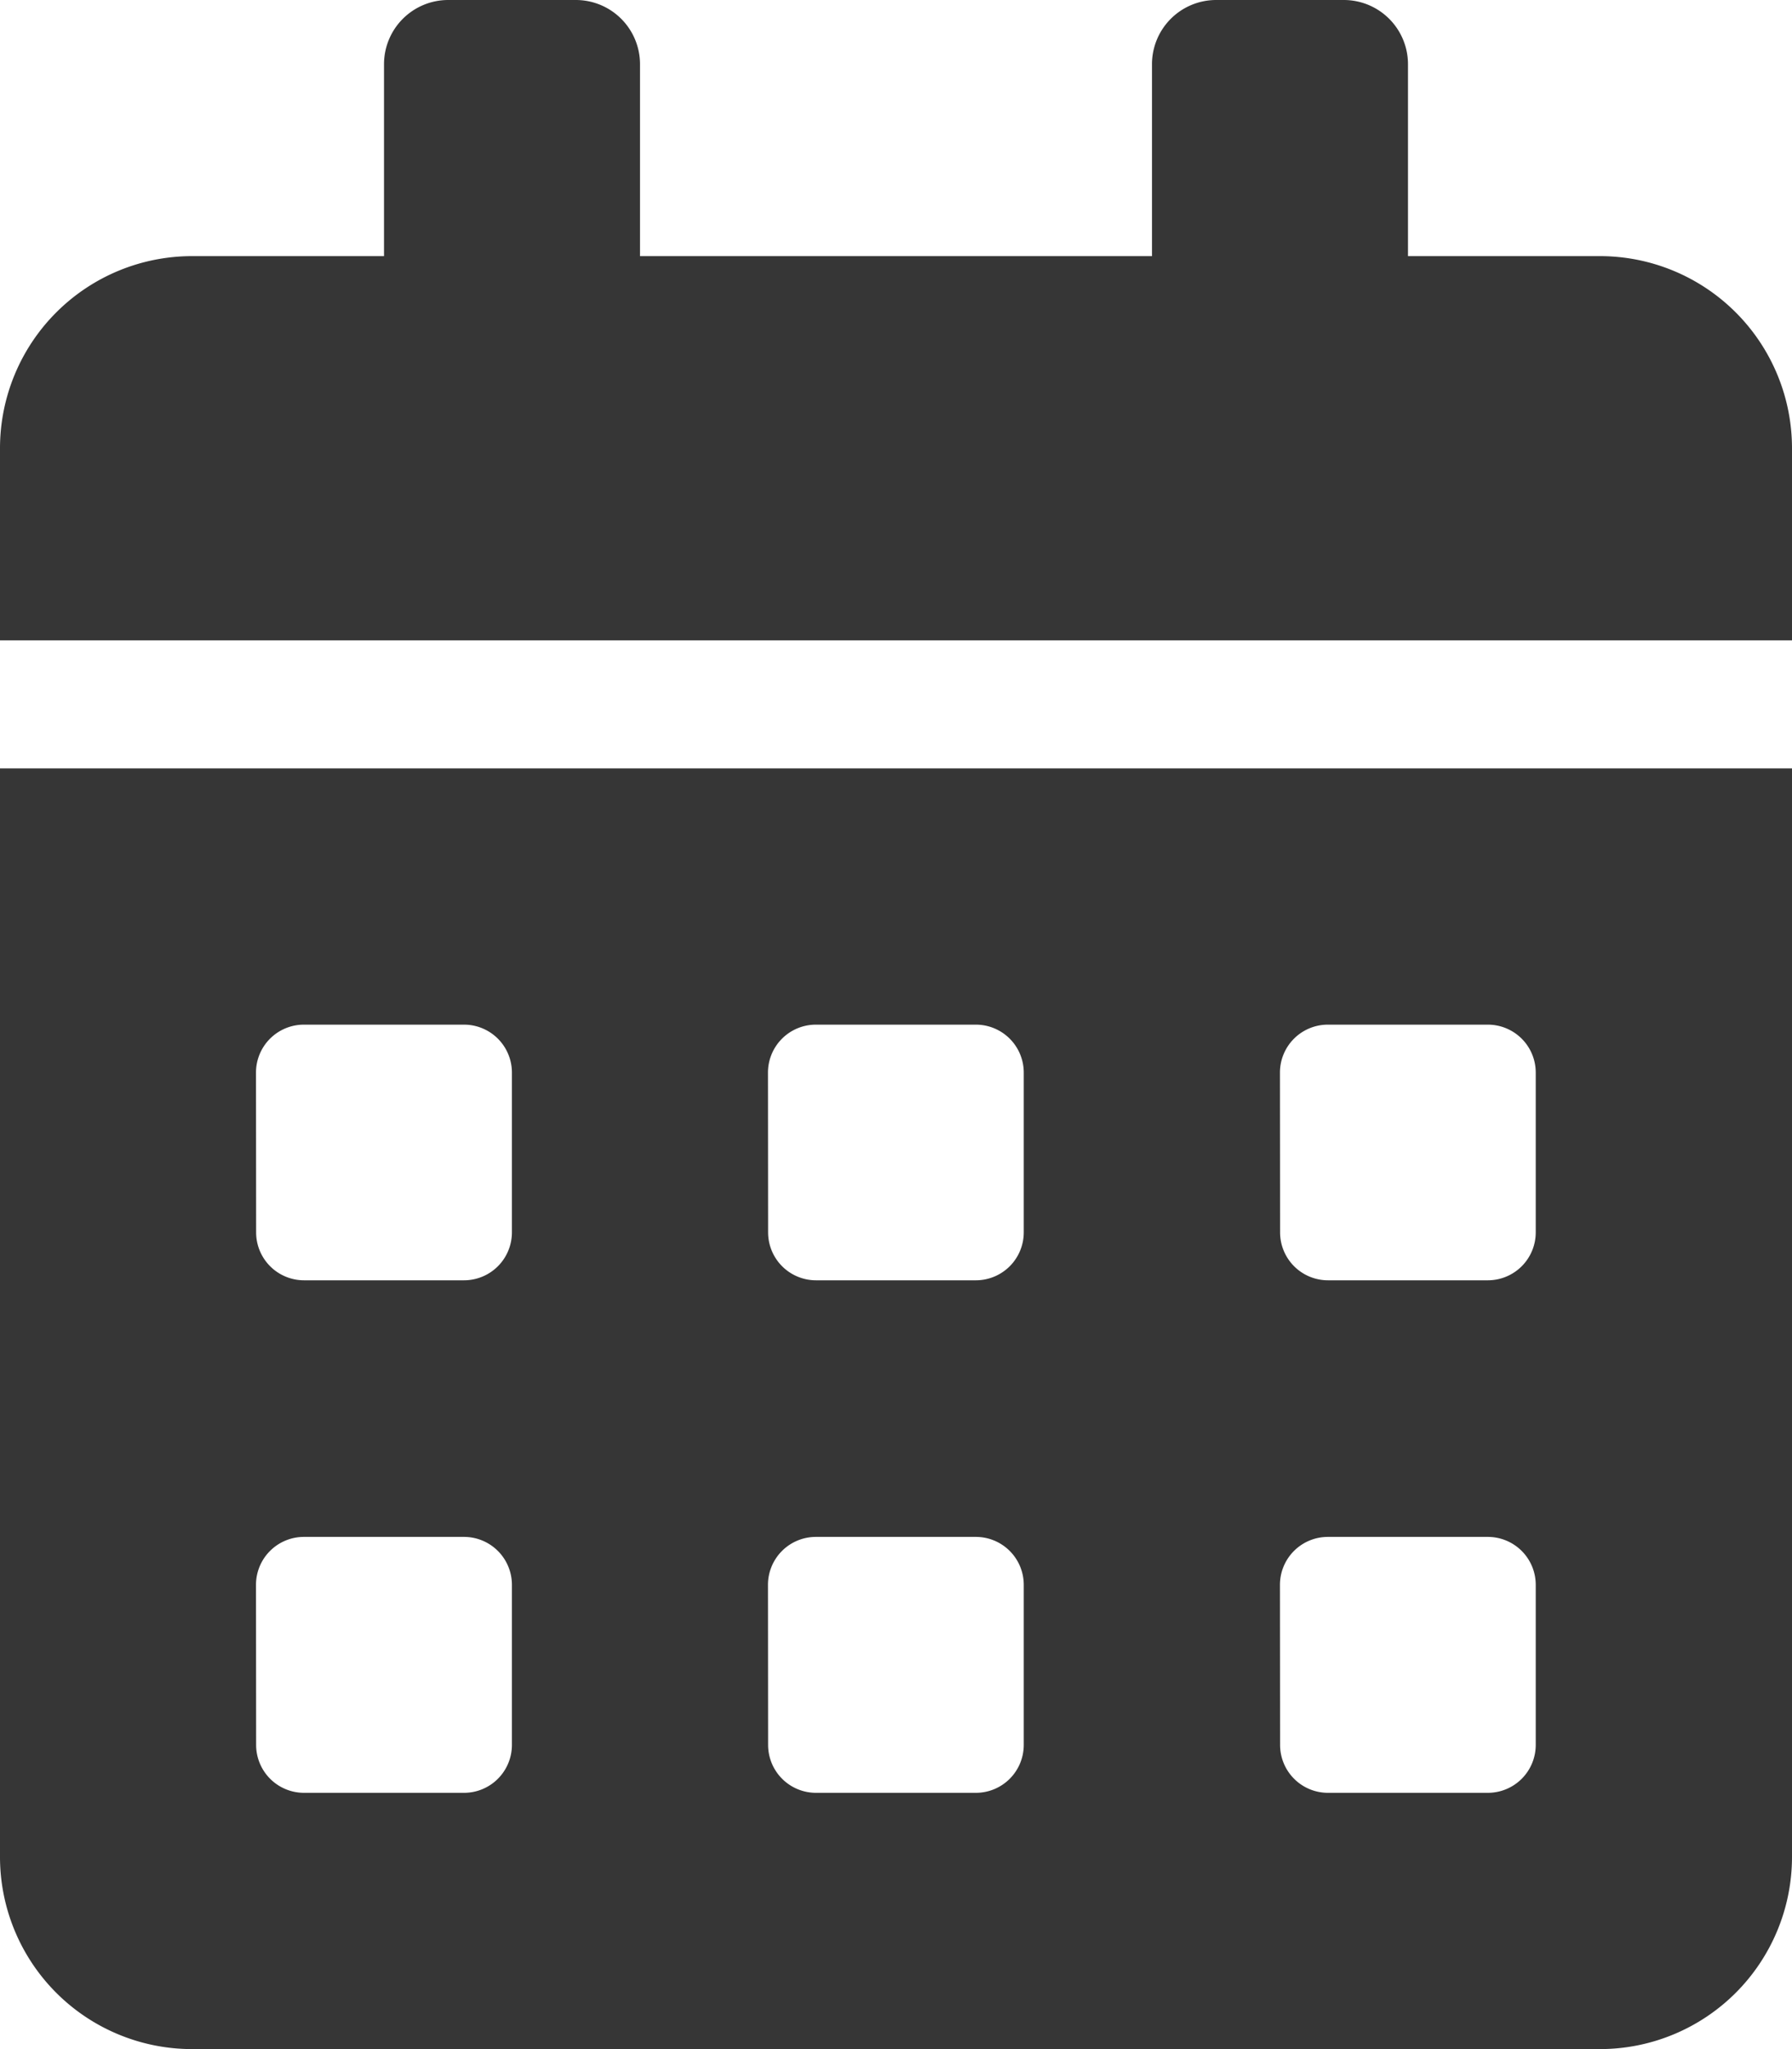 <svg xmlns="http://www.w3.org/2000/svg" width="26.188" height="29.929" viewBox="0 0 26.188 29.929">
  <path id="Icon_awesome-calendar-alt" data-name="Icon awesome-calendar-alt" d="M0,27.123a2.807,2.807,0,0,0,2.806,2.806H23.382a2.807,2.807,0,0,0,2.806-2.806v-15.9H0ZM18.705,15.666a.7.7,0,0,1,.7-.7h2.338a.7.7,0,0,1,.7.7V18a.7.7,0,0,1-.7.7H19.407a.7.7,0,0,1-.7-.7Zm0,7.482a.7.7,0,0,1,.7-.7h2.338a.7.7,0,0,1,.7.7v2.338a.7.7,0,0,1-.7.7H19.407a.7.7,0,0,1-.7-.7Zm-7.482-7.482a.7.7,0,0,1,.7-.7h2.338a.7.7,0,0,1,.7.7V18a.7.7,0,0,1-.7.7H11.925a.7.7,0,0,1-.7-.7Zm0,7.482a.7.7,0,0,1,.7-.7h2.338a.7.7,0,0,1,.7.7v2.338a.7.7,0,0,1-.7.7H11.925a.7.7,0,0,1-.7-.7ZM3.741,15.666a.7.7,0,0,1,.7-.7H6.781a.7.7,0,0,1,.7.7V18a.7.7,0,0,1-.7.7H4.443a.7.7,0,0,1-.7-.7Zm0,7.482a.7.7,0,0,1,.7-.7H6.781a.7.7,0,0,1,.7.7v2.338a.7.7,0,0,1-.7.7H4.443a.7.7,0,0,1-.7-.7ZM23.382,3.741H20.576V.935A.938.938,0,0,0,19.641,0H17.77a.938.938,0,0,0-.935.935V3.741H9.353V.935A.938.938,0,0,0,8.417,0H6.547a.938.938,0,0,0-.935.935V3.741H2.806A2.807,2.807,0,0,0,0,6.547V9.353H26.188V6.547A2.807,2.807,0,0,0,23.382,3.741Z" fill="#363636"/>
</svg>
